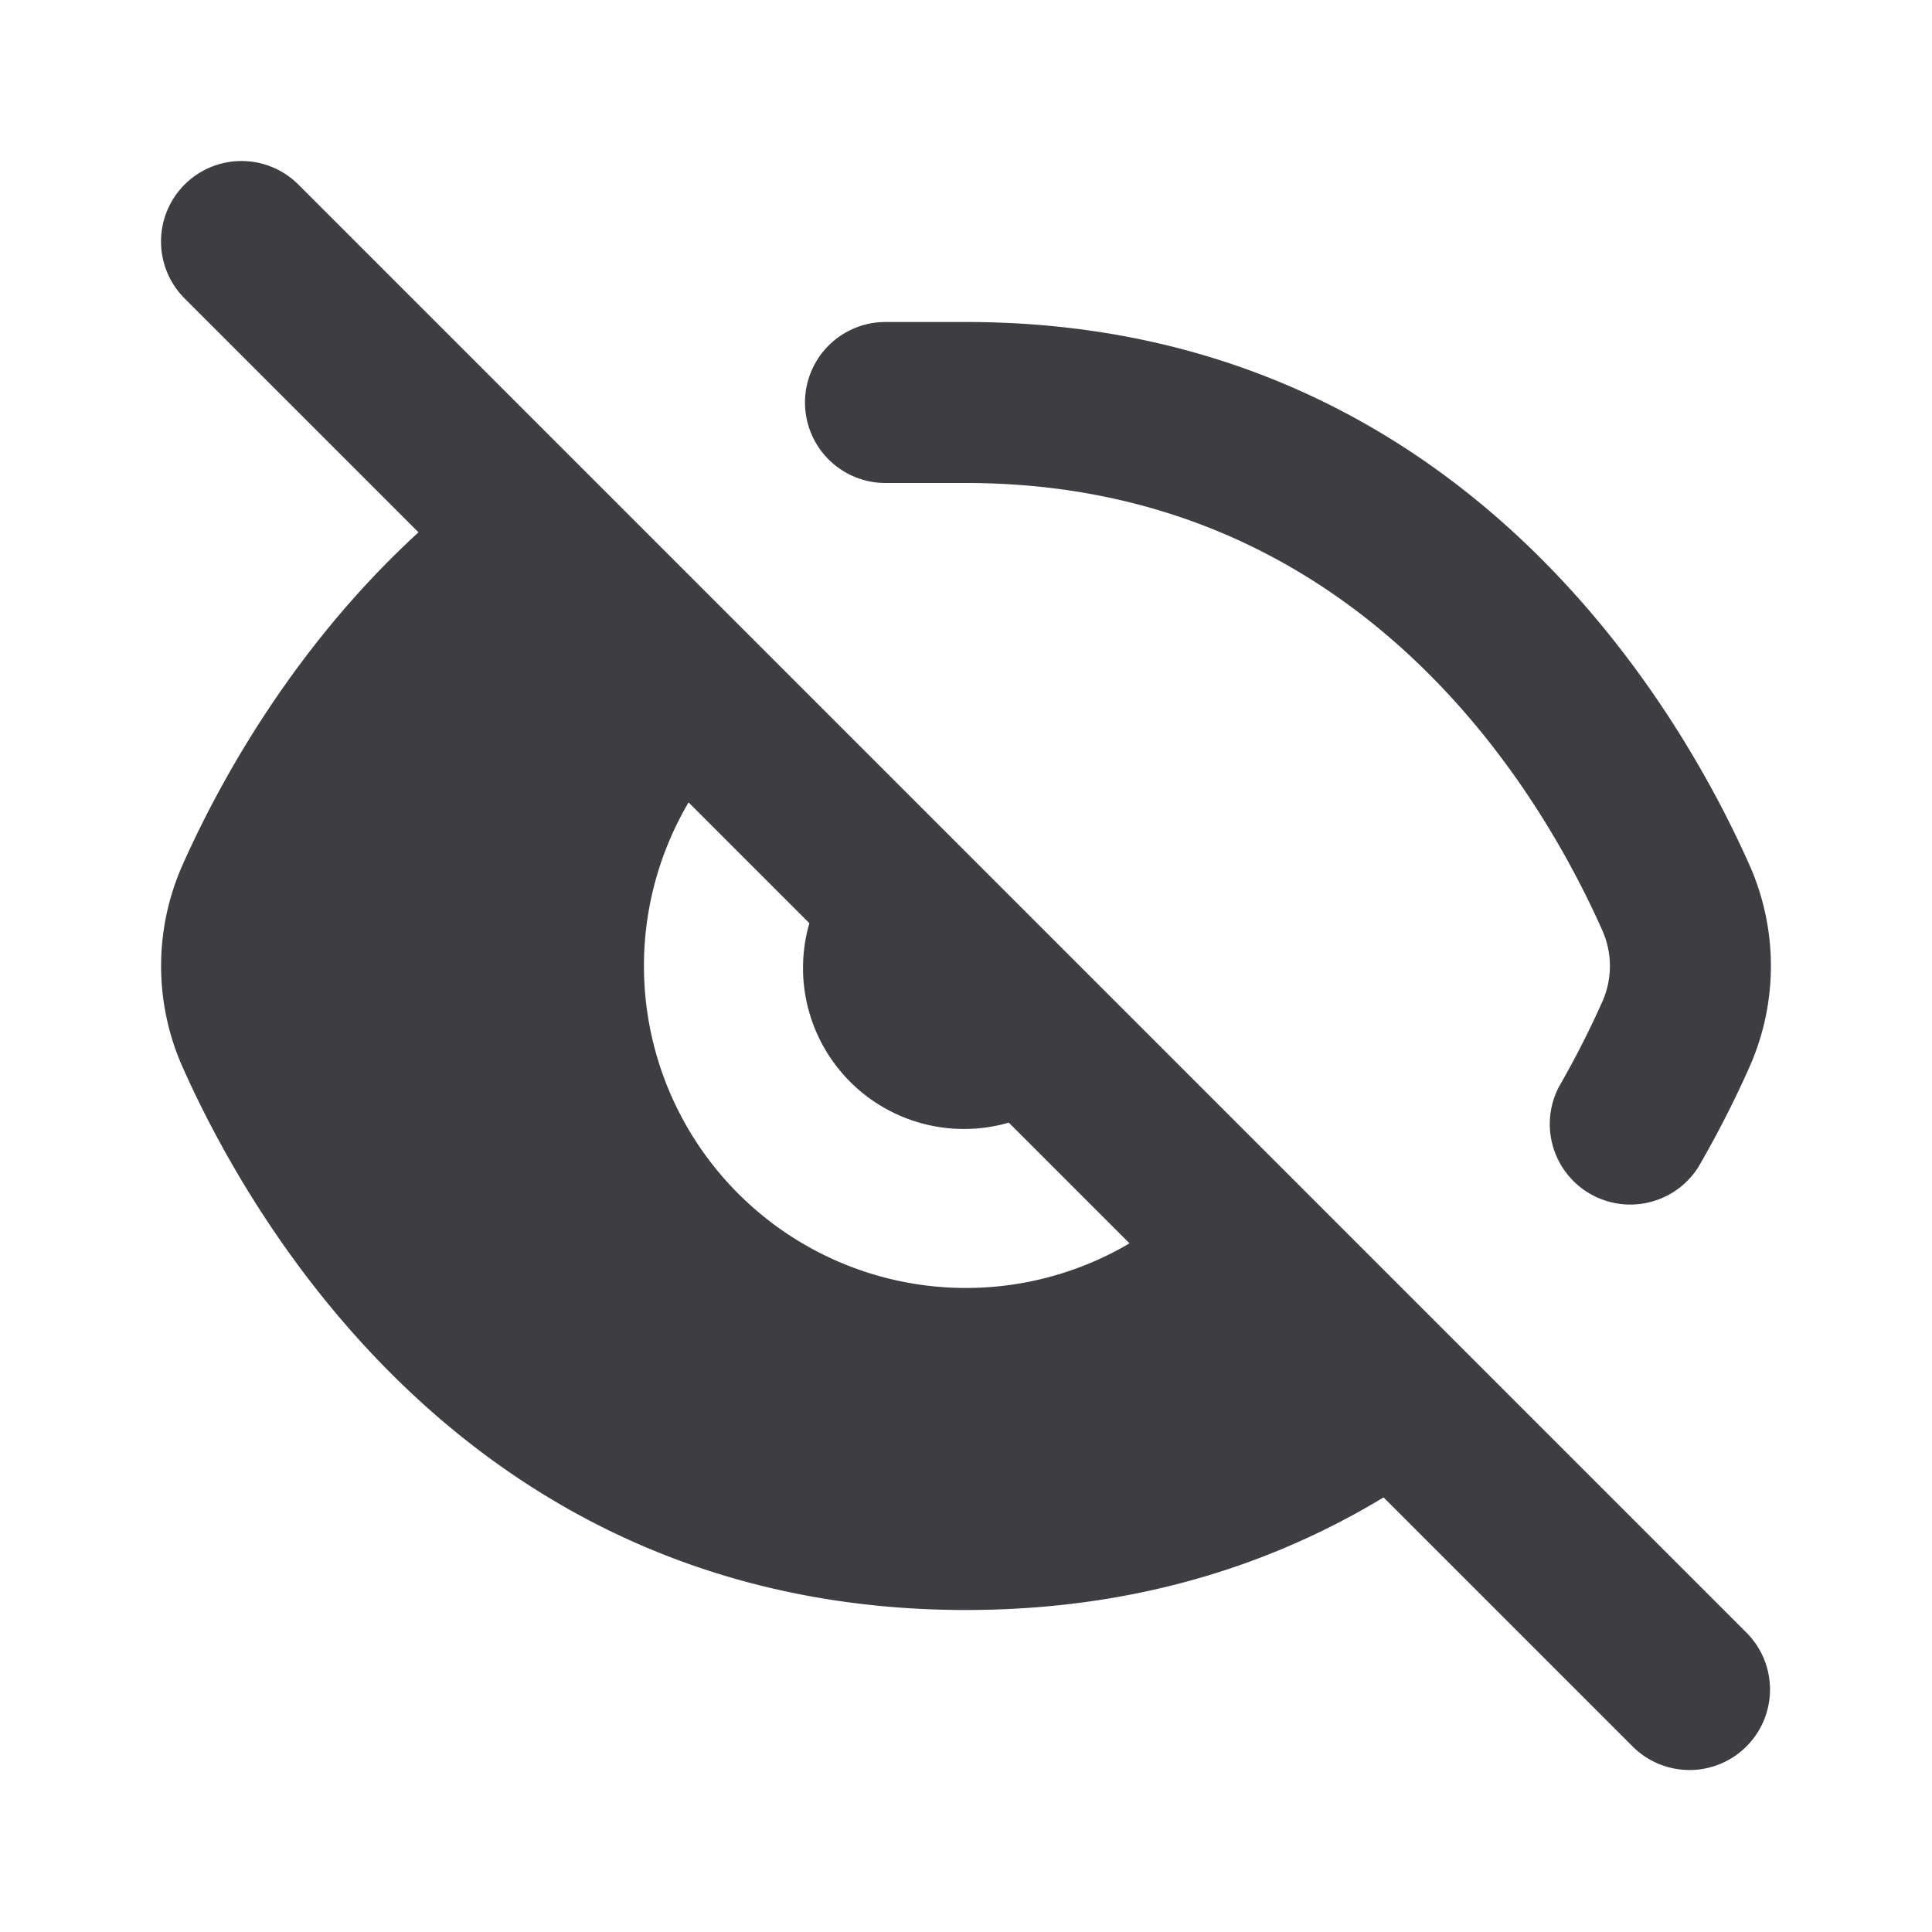 <svg xmlns="http://www.w3.org/2000/svg" width="24" height="24" fill="none" viewBox="0 0 24 24"><path fill="#3D3D42" d="m18.03 18.03-3.202-3.202a4 4 0 1 1-5.657-5.657L5.97 5.97c-2.058 1.552-3.196 3.638-3.7 4.77a3.088 3.088 0 0 0 0 2.52C3.14 15.213 5.892 20 12 20c2.566 0 4.54-.845 6.03-1.97Z"/><path fill="#3D3D42" d="M10.586 10.586a2 2 0 1 0 2.828 2.828l-2.828-2.828ZM12 4c6.11 0 8.861 4.788 9.73 6.74a3.088 3.088 0 0 1 0 2.52c-.155.35-.364.775-.634 1.24a1 1 0 0 1-1.73-1c.229-.398.406-.76.537-1.053a1.088 1.088 0 0 0 0-.893C19.11 9.772 16.856 6 12 6h-1a1 1 0 1 1 0-2h1Z"/><path fill="#3D3D42" fill-rule="evenodd" d="M2.293 2.293a1 1 0 0 1 1.414 0l18 18a1 1 0 0 1-1.414 1.414l-18-18a1 1 0 0 1 0-1.414Z" clip-rule="evenodd"/></svg>